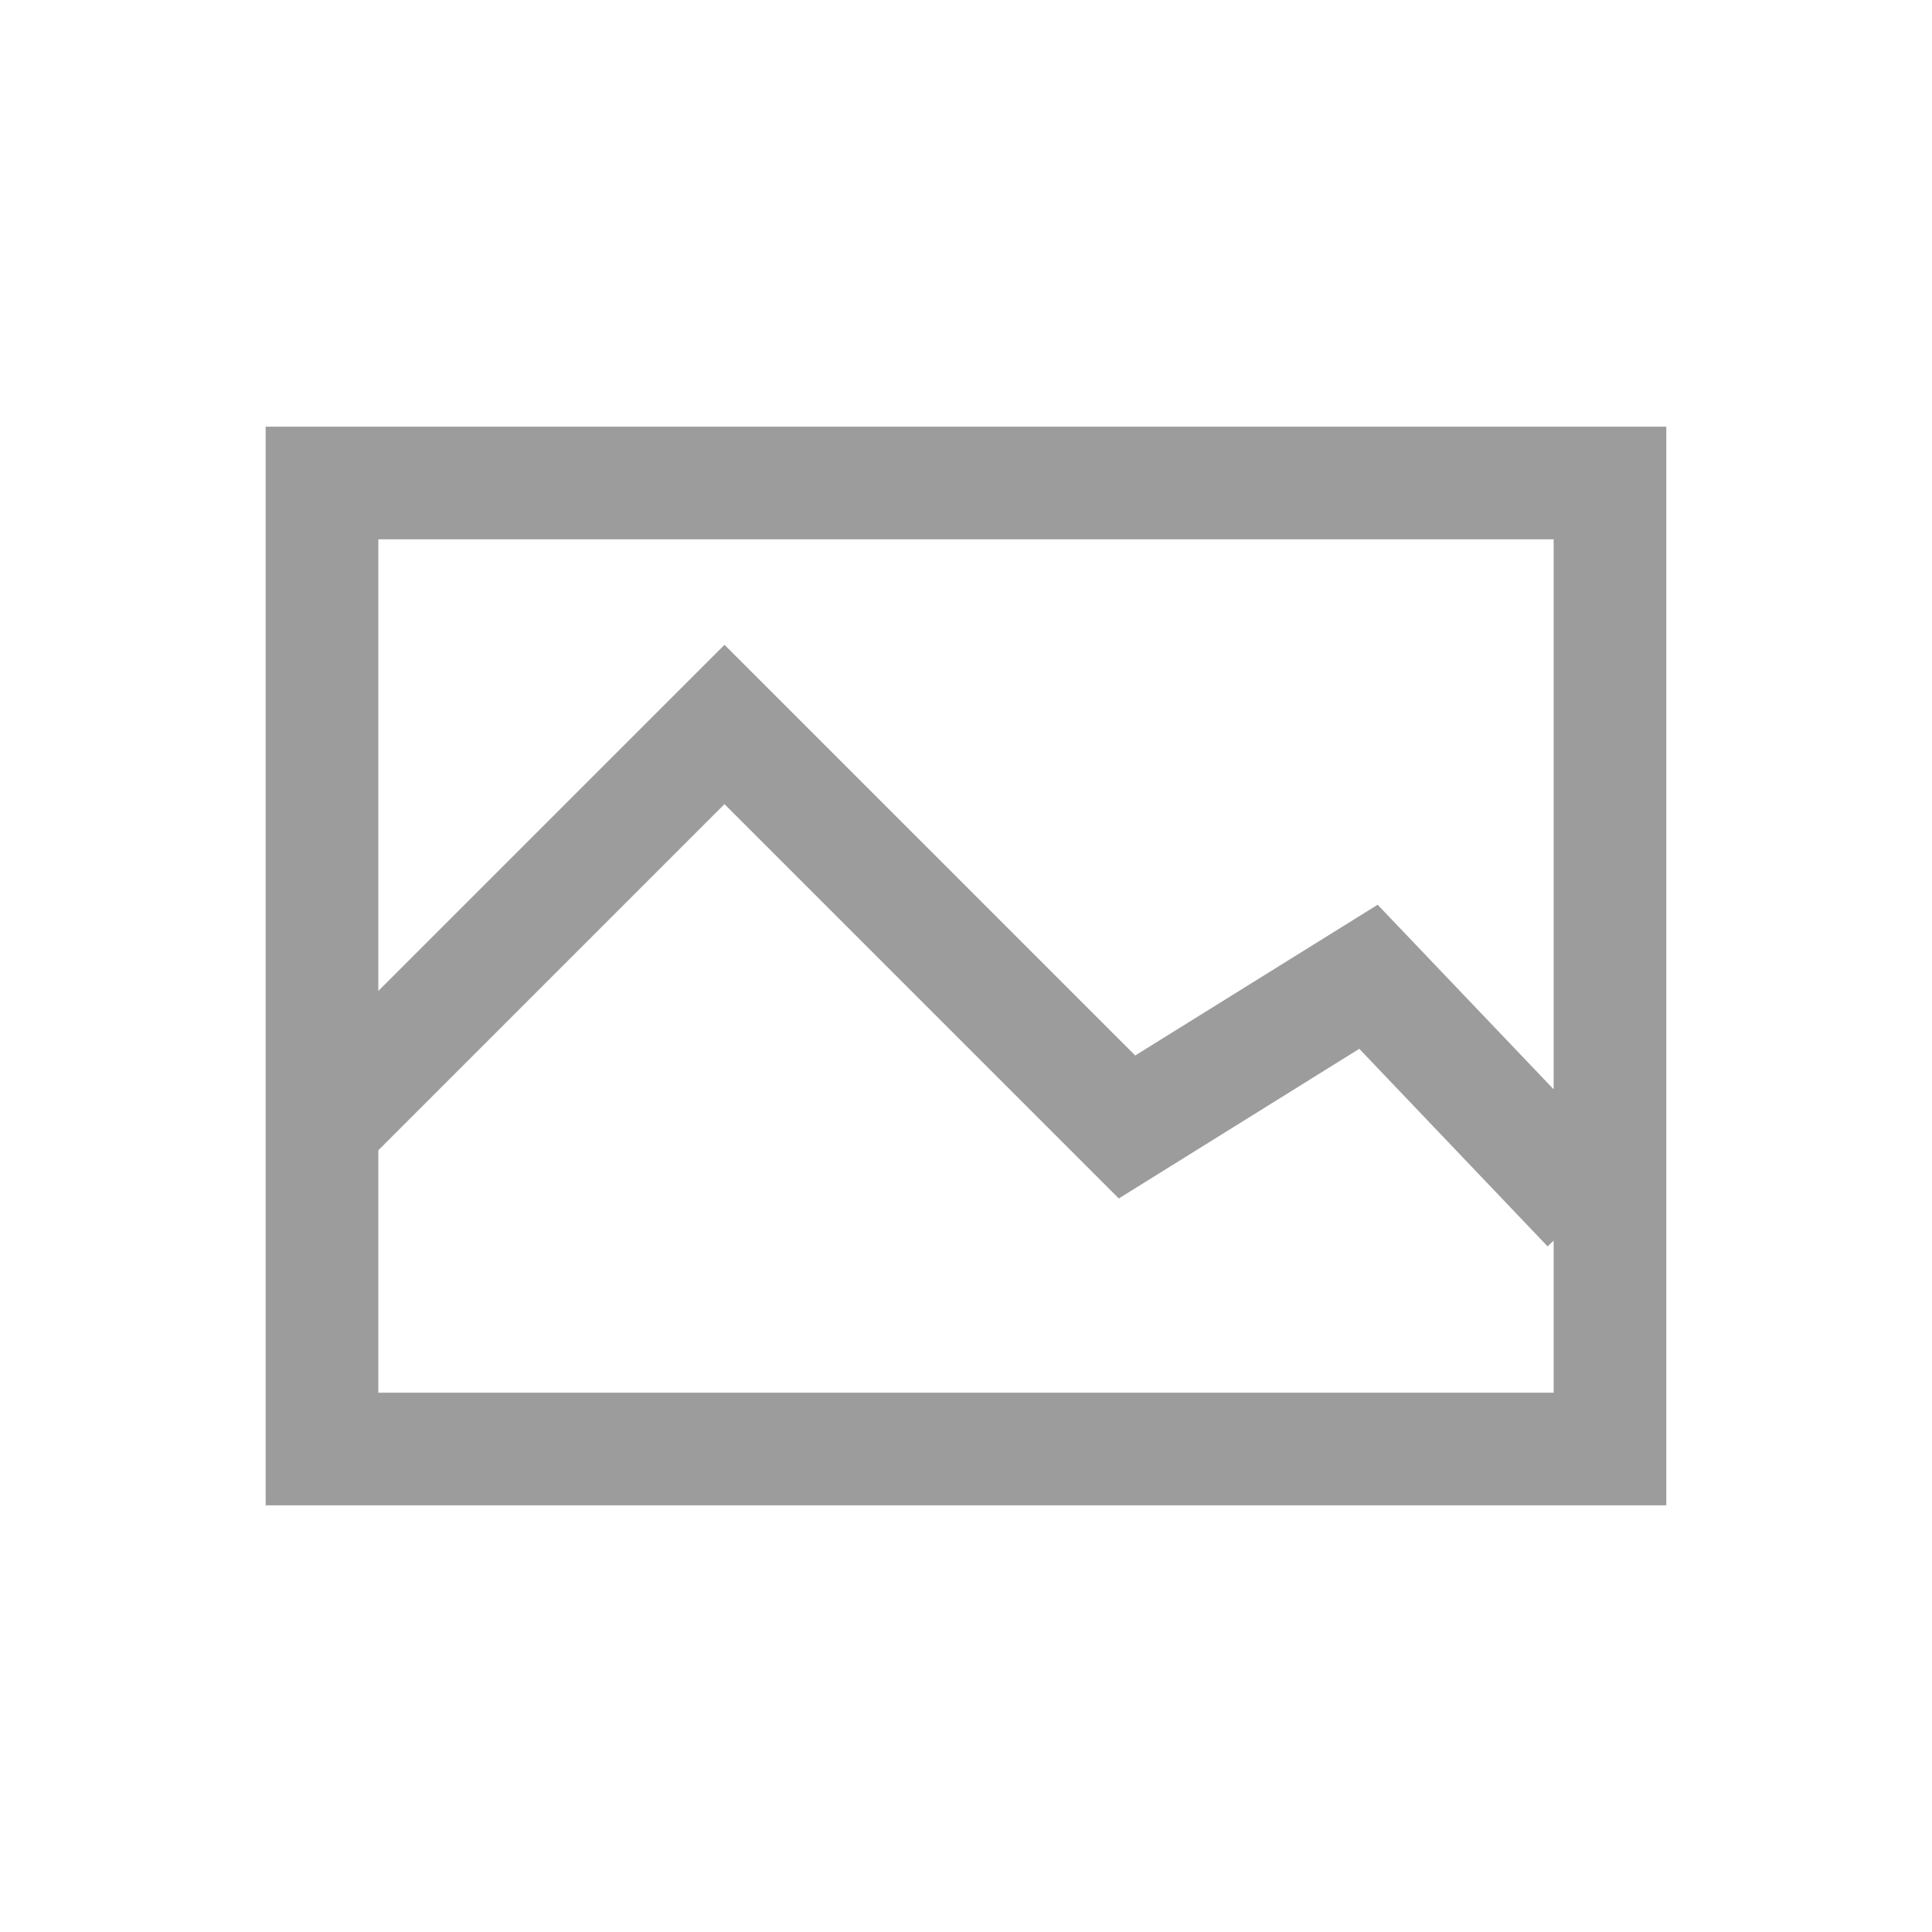 <svg width="44" height="44" viewBox="0 0 44 44" fill="none" xmlns="http://www.w3.org/2000/svg">
<path fill-rule="evenodd" clip-rule="evenodd" d="M37.949 34.283H6.05V9.717H37.949V34.283ZM8.616 26.197V31.717H35.383V28.255L35.246 28.386L30.957 23.886L25.48 27.294L16.499 18.314L8.616 26.197ZM8.616 22.568L16.5 14.685L25.854 24.038L31.375 20.605L35.383 24.808V12.283H8.616V22.568Z" fill="#9C9C9C"/>
</svg>
